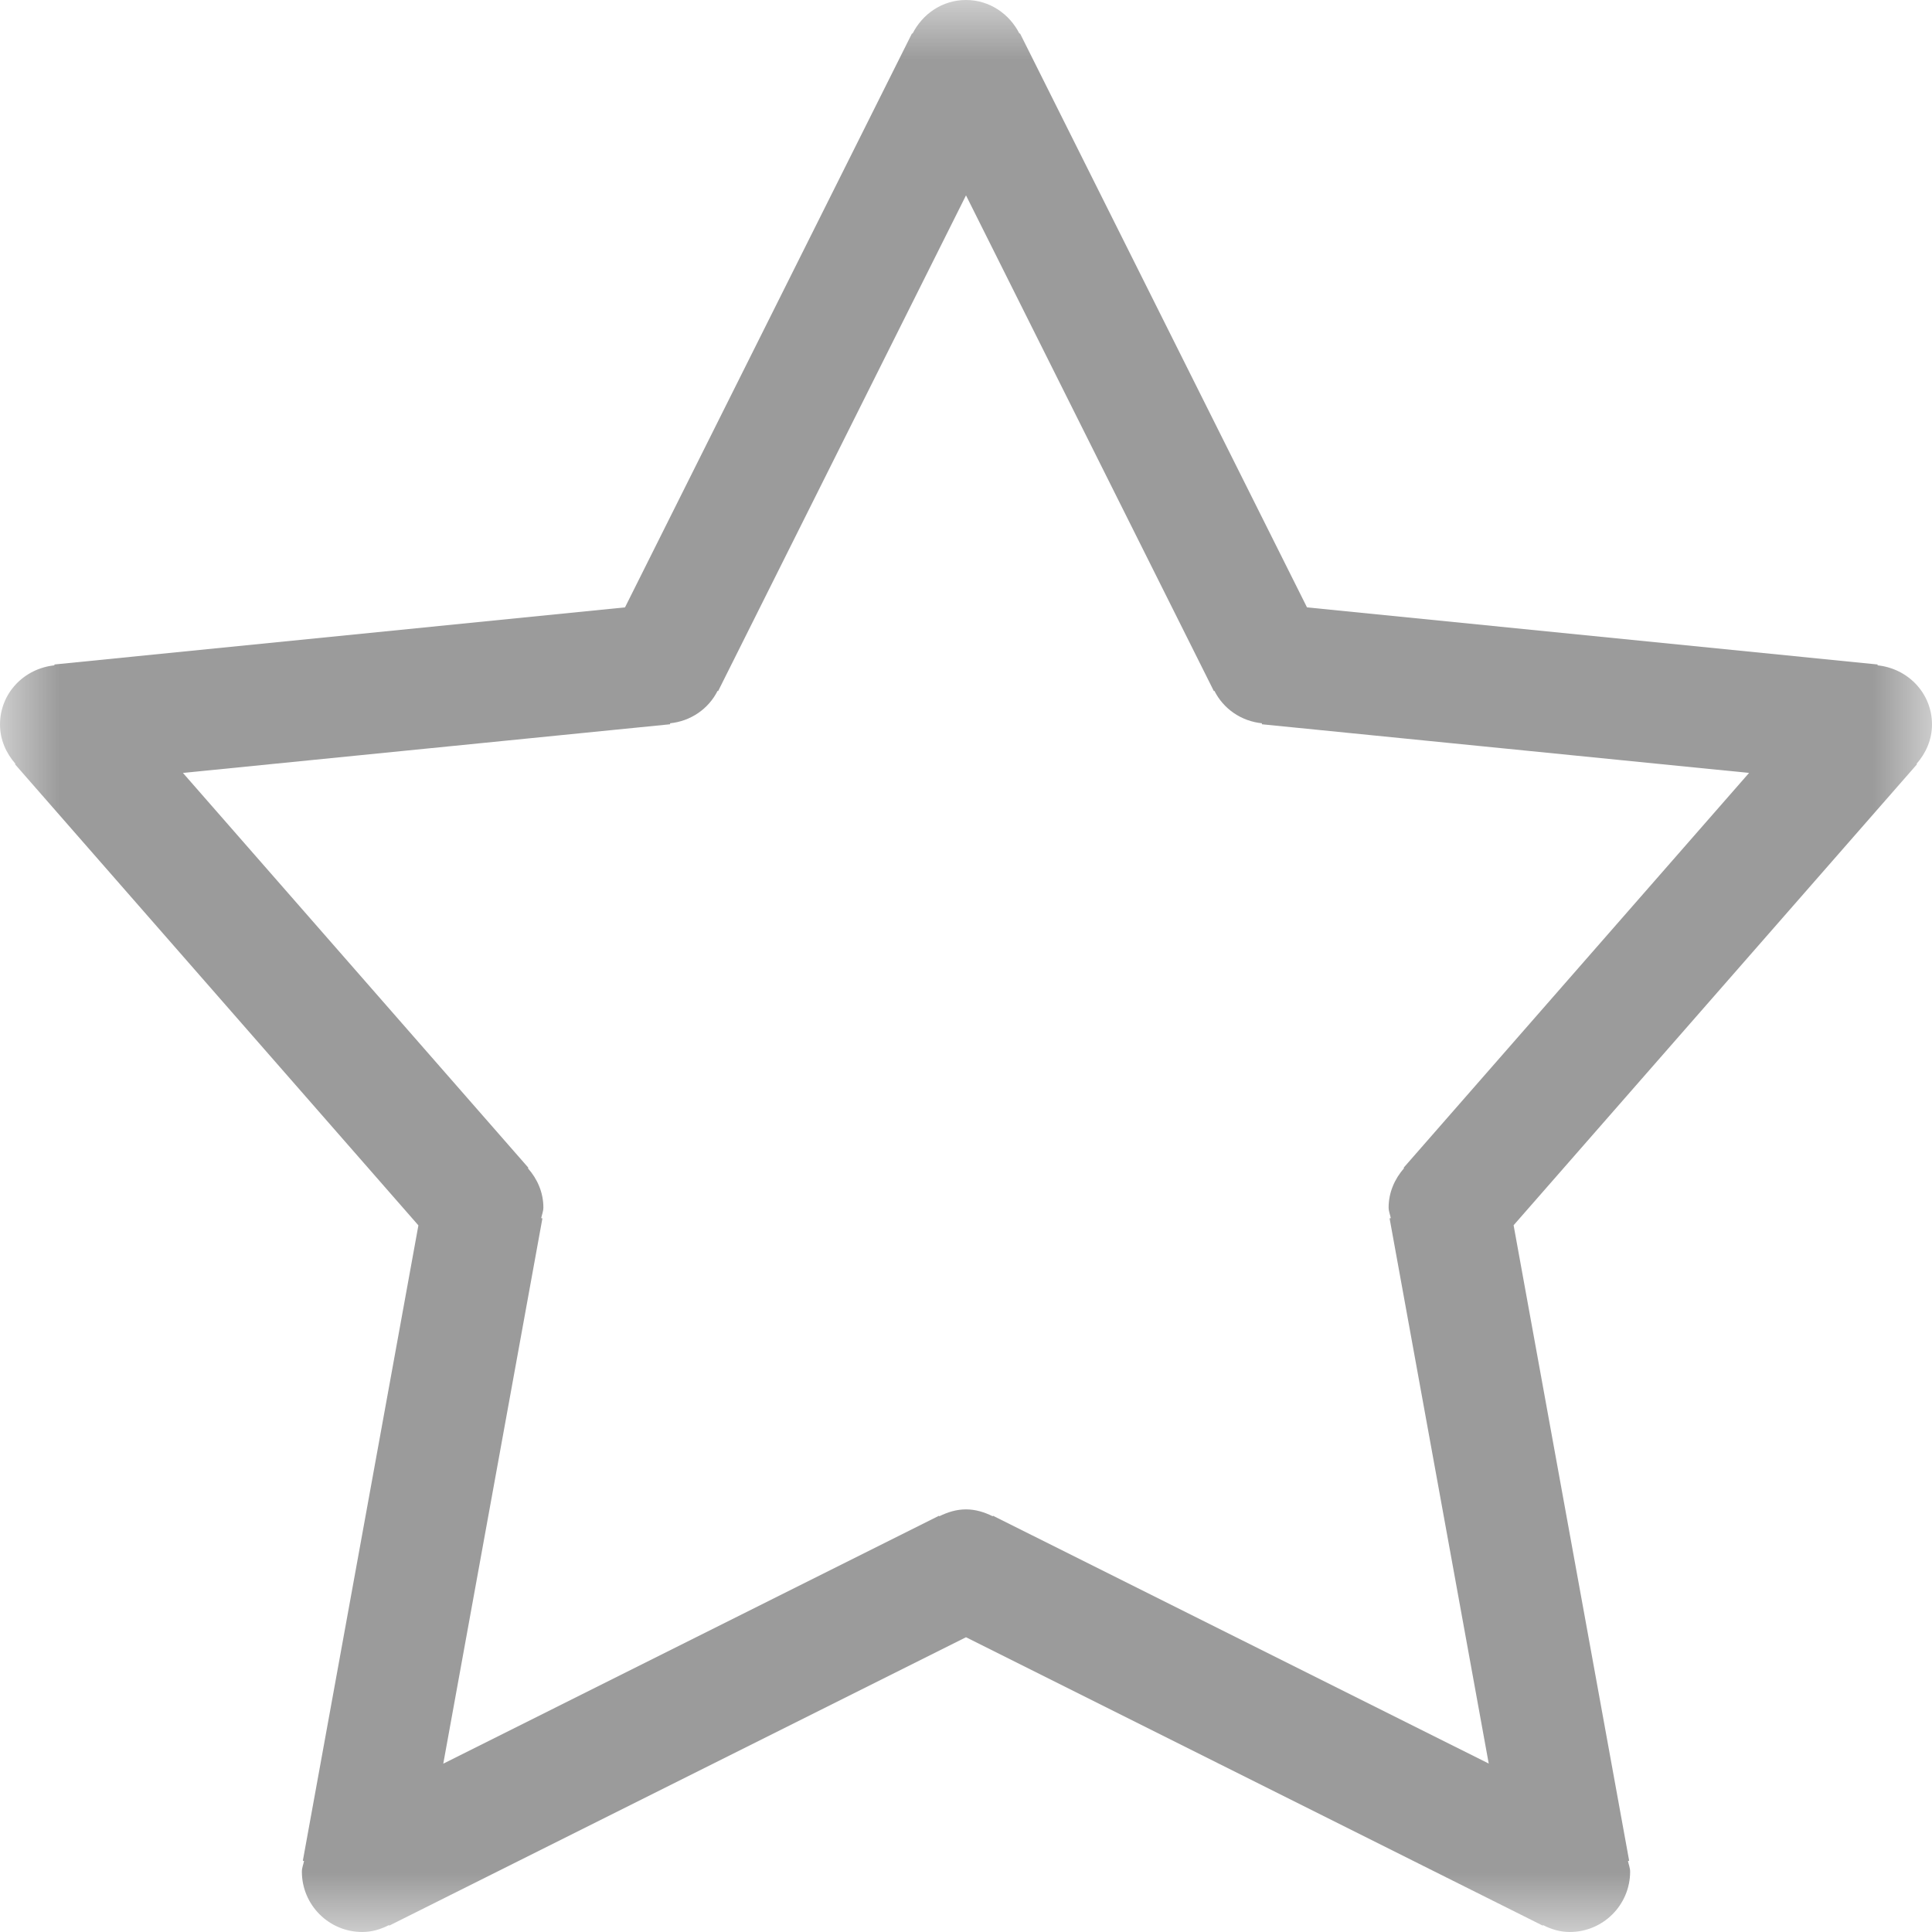 <?xml version="1.0" encoding="UTF-8"?>
<svg width="16px" height="16px" viewBox="0 0 16 16" version="1.1" xmlns="http://www.w3.org/2000/svg" xmlns:xlink="http://www.w3.org/1999/xlink">
    <!-- Generator: Sketch 49.3 (51167) - http://www.bohemiancoding.com/sketch -->
    <title>star icon</title>
    <desc>Created with Sketch.</desc>
    <defs>
        <polygon id="path-1" points="16 8 16 0 0 0 0 8 0 16 16 16"></polygon>
    </defs>
    <g id="Page-1" stroke="none" stroke-width="1" fill="none" fill-rule="evenodd">
        <g id="icons" transform="translate(-160, -718)">
            <g id="star-icon" transform="translate(160, 718)">
                <g id="Icon-Star">
                    <rect id="16X16" x="0" y="0" width="16" height="16"></rect>
                    <g id="Shape-Star">
                        <mask id="mask-2" fill="white">
                            <use xlink:href="#path-1"></use>
                        </mask>
                        <g id="Clip-2"></g>
                        <path d="M11.624,9.671 L11.628,9.674 C11.551,9.762 11.5,9.874 11.5,10 C11.5,10.031 11.512,10.058 11.518,10.088 L11.508,10.09 L12.329,14.605 L8.224,12.553 L8.221,12.557 C8.154,12.524 8.081,12.5 8,12.5 C7.919,12.5 7.846,12.524 7.779,12.557 L7.776,12.553 L3.671,14.606 L4.492,10.09 L4.482,10.088 C4.488,10.059 4.5,10.031 4.5,10 C4.5,9.874 4.449,9.762 4.372,9.675 L4.376,9.671 L1.515,6.401 L5.55,5.998 L5.549,5.99 C5.722,5.972 5.868,5.87 5.943,5.721 L5.947,5.724 L8,1.618 L10.053,5.724 L10.057,5.721 C10.132,5.87 10.278,5.972 10.451,5.99 L10.45,5.998 L14.485,6.401 L11.624,9.671 Z M15.872,6.326 C15.949,6.238 16,6.126 16,6 C16,5.741 15.801,5.536 15.549,5.51 L15.55,5.503 L10.824,5.03 L8.447,0.276 L8.443,0.279 C8.36,0.115 8.195,-0 8,-0 C7.804,-0 7.64,0.115 7.557,0.279 L7.553,0.276 L5.176,5.03 L0.45,5.503 L0.451,5.51 C0.199,5.536 0,5.741 0,6 C0,6.126 0.051,6.238 0.128,6.326 L0.124,6.329 L3.465,10.148 L2.508,15.41 L2.518,15.412 C2.512,15.442 2.5,15.469 2.5,15.5 C2.5,15.776 2.724,16 3,16 C3.081,16 3.154,15.977 3.221,15.943 L3.224,15.947 L8,13.559 L12.776,15.947 L12.779,15.943 C12.846,15.977 12.919,16 13,16 C13.276,16 13.5,15.776 13.5,15.5 C13.5,15.469 13.488,15.442 13.482,15.412 L13.492,15.41 L12.535,10.147 L15.876,6.329 L15.872,6.326 Z" id="Fill-1" fill="#9B9B9B" mask="url(#mask-2)"></path>
                    </g>
                </g>
            </g>
        </g>
    </g>
</svg>